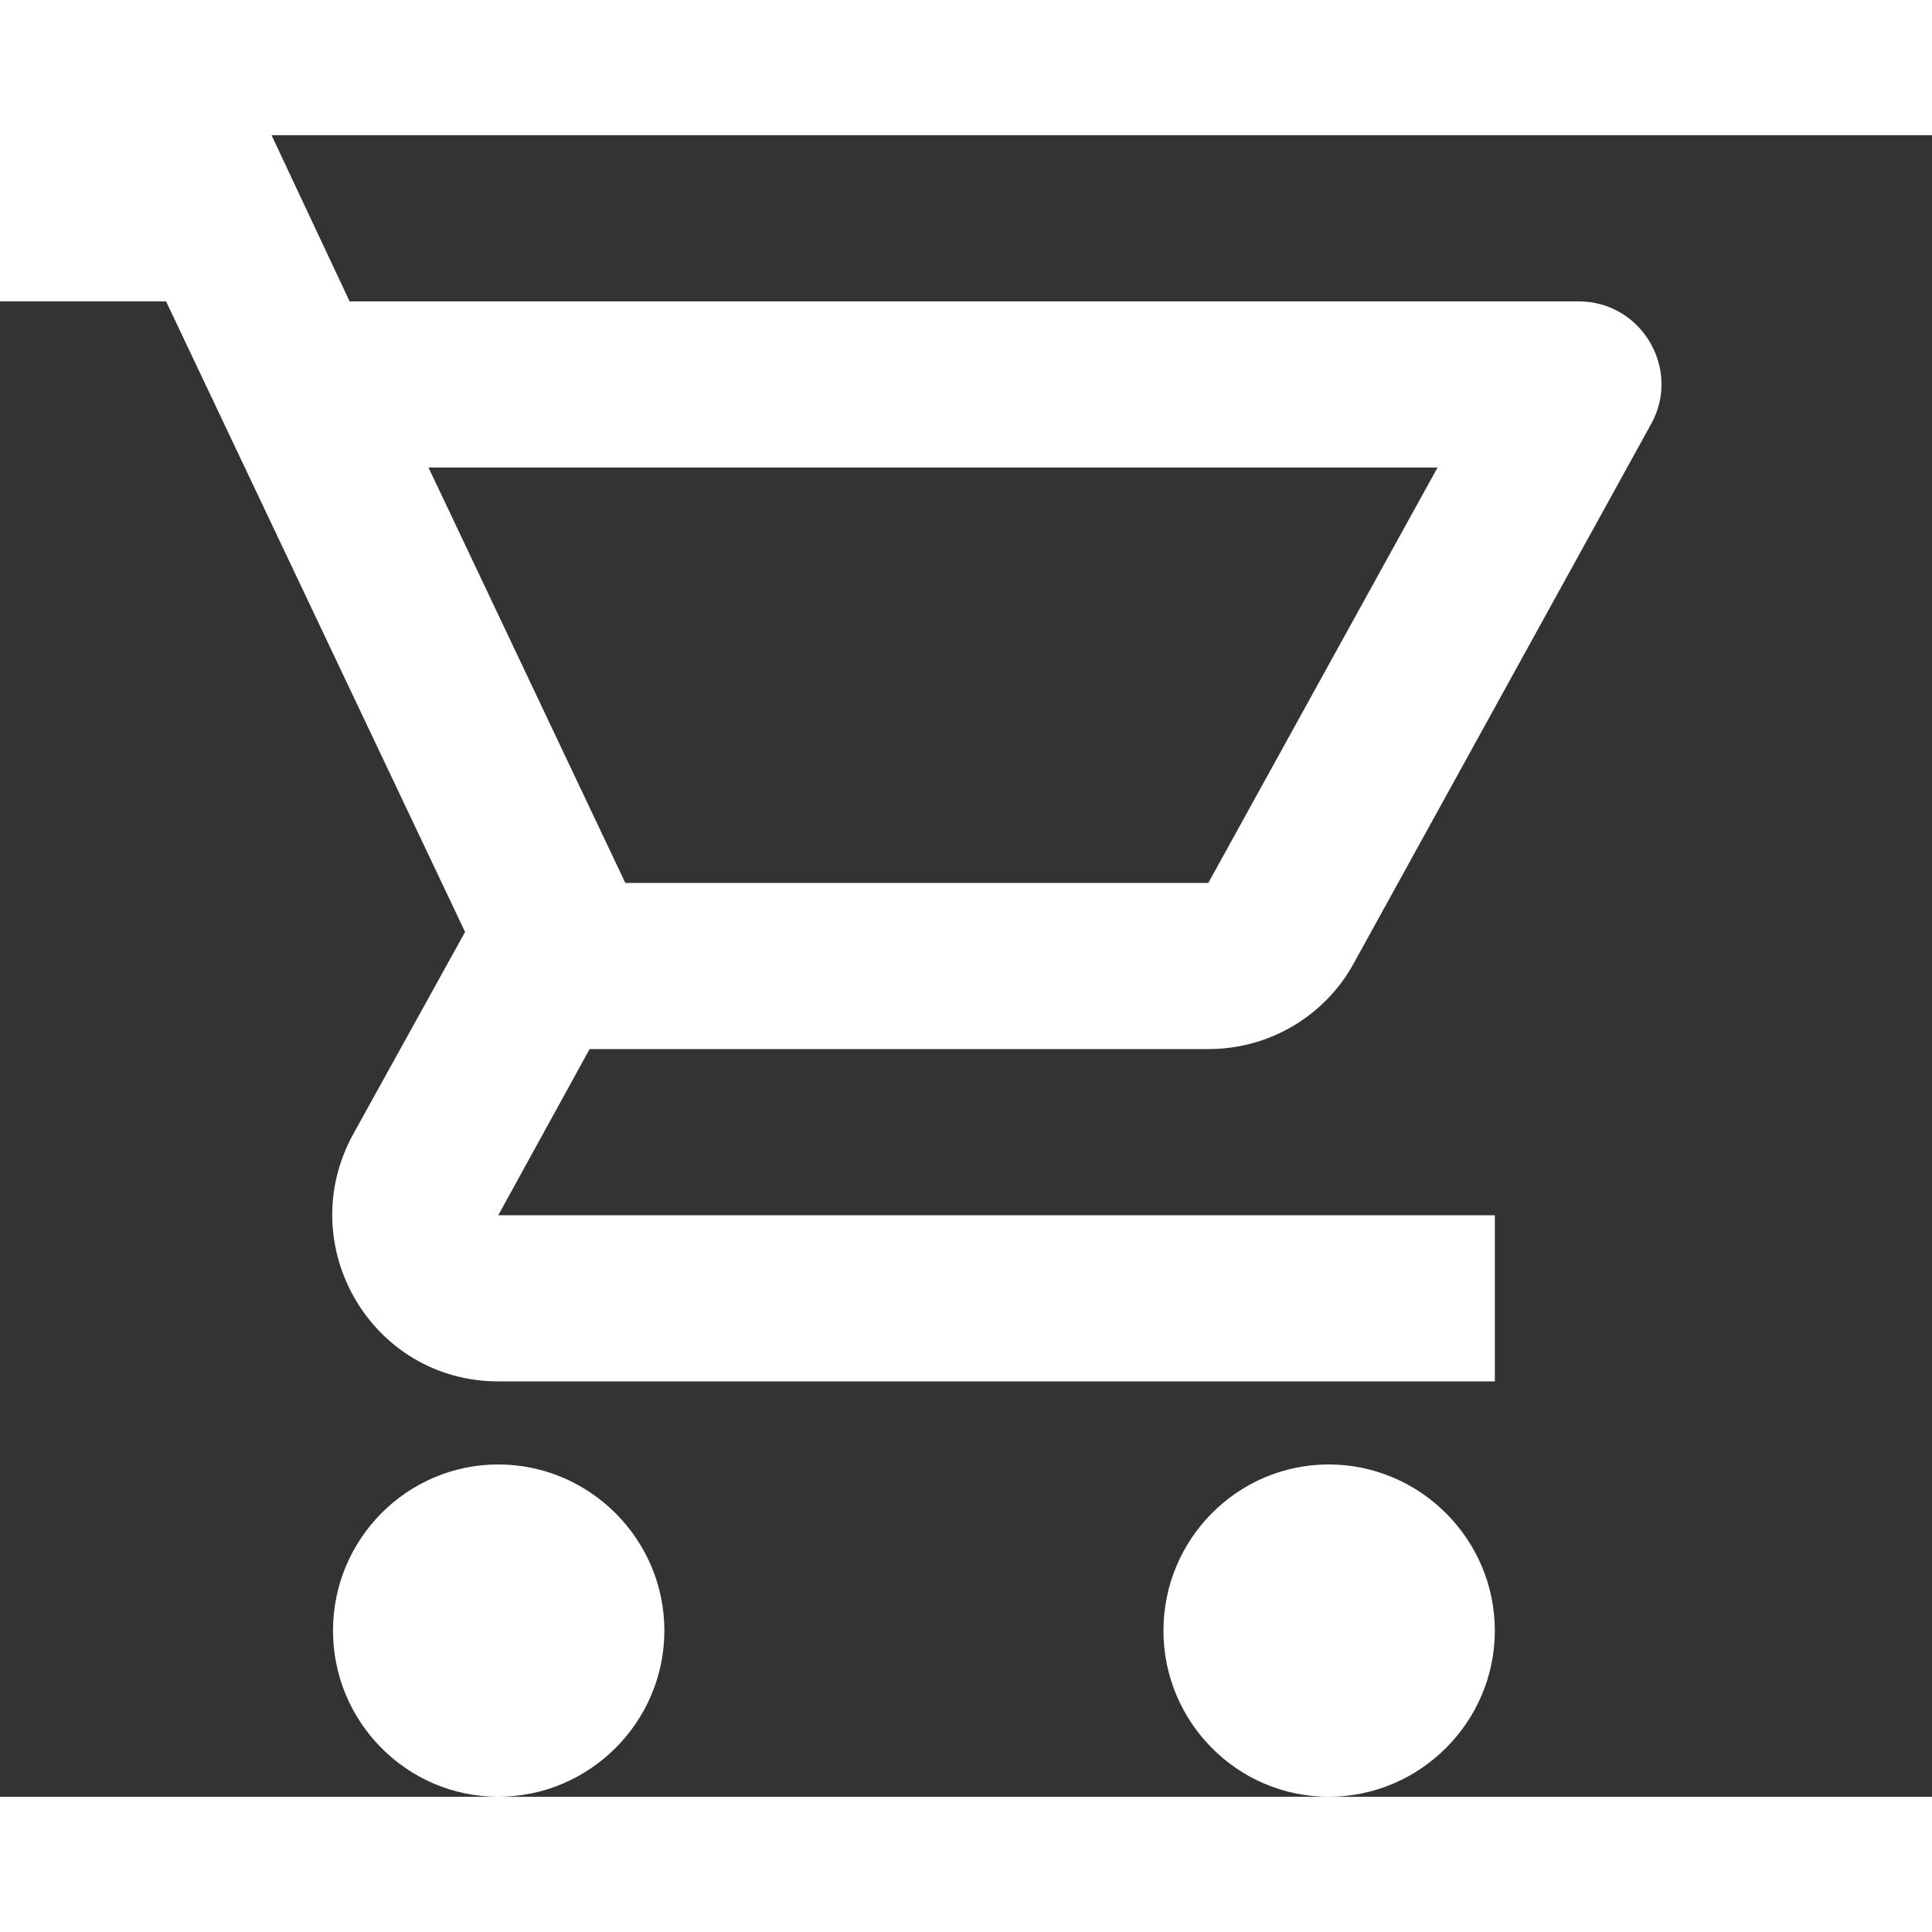 <svg width="43" height="43" viewBox="0 0 50 43" fill="none" xmlns="http://www.w3.org/2000/svg">
<rect x="0" y="0" width="50" height="43" fill="#333333" stroke="none"/>
<path d="M31.271 23.65C32.883 23.65 34.301 22.768 35.032 21.436L42.726 7.482C43.521 6.063 42.49 4.3 40.856 4.3H9.048L7.028 0H0V4.3H4.298L12.036 20.619L9.134 25.864C7.565 28.745 9.628 32.25 12.895 32.25H38.686V27.95H12.895L15.259 23.65H31.271ZM11.09 8.6H37.203L31.271 19.35H16.183L11.09 8.6ZM12.895 34.4C10.531 34.4 8.618 36.335 8.618 38.7C8.618 41.065 10.531 43 12.895 43C15.259 43 17.194 41.065 17.194 38.7C17.194 36.335 15.259 34.4 12.895 34.4ZM34.387 34.4C32.023 34.4 30.11 36.335 30.11 38.7C30.11 41.065 32.023 43 34.387 43C36.751 43 38.686 41.065 38.686 38.7C38.686 36.335 36.751 34.4 34.387 34.4Z" fill="#fff"/>
</svg>
